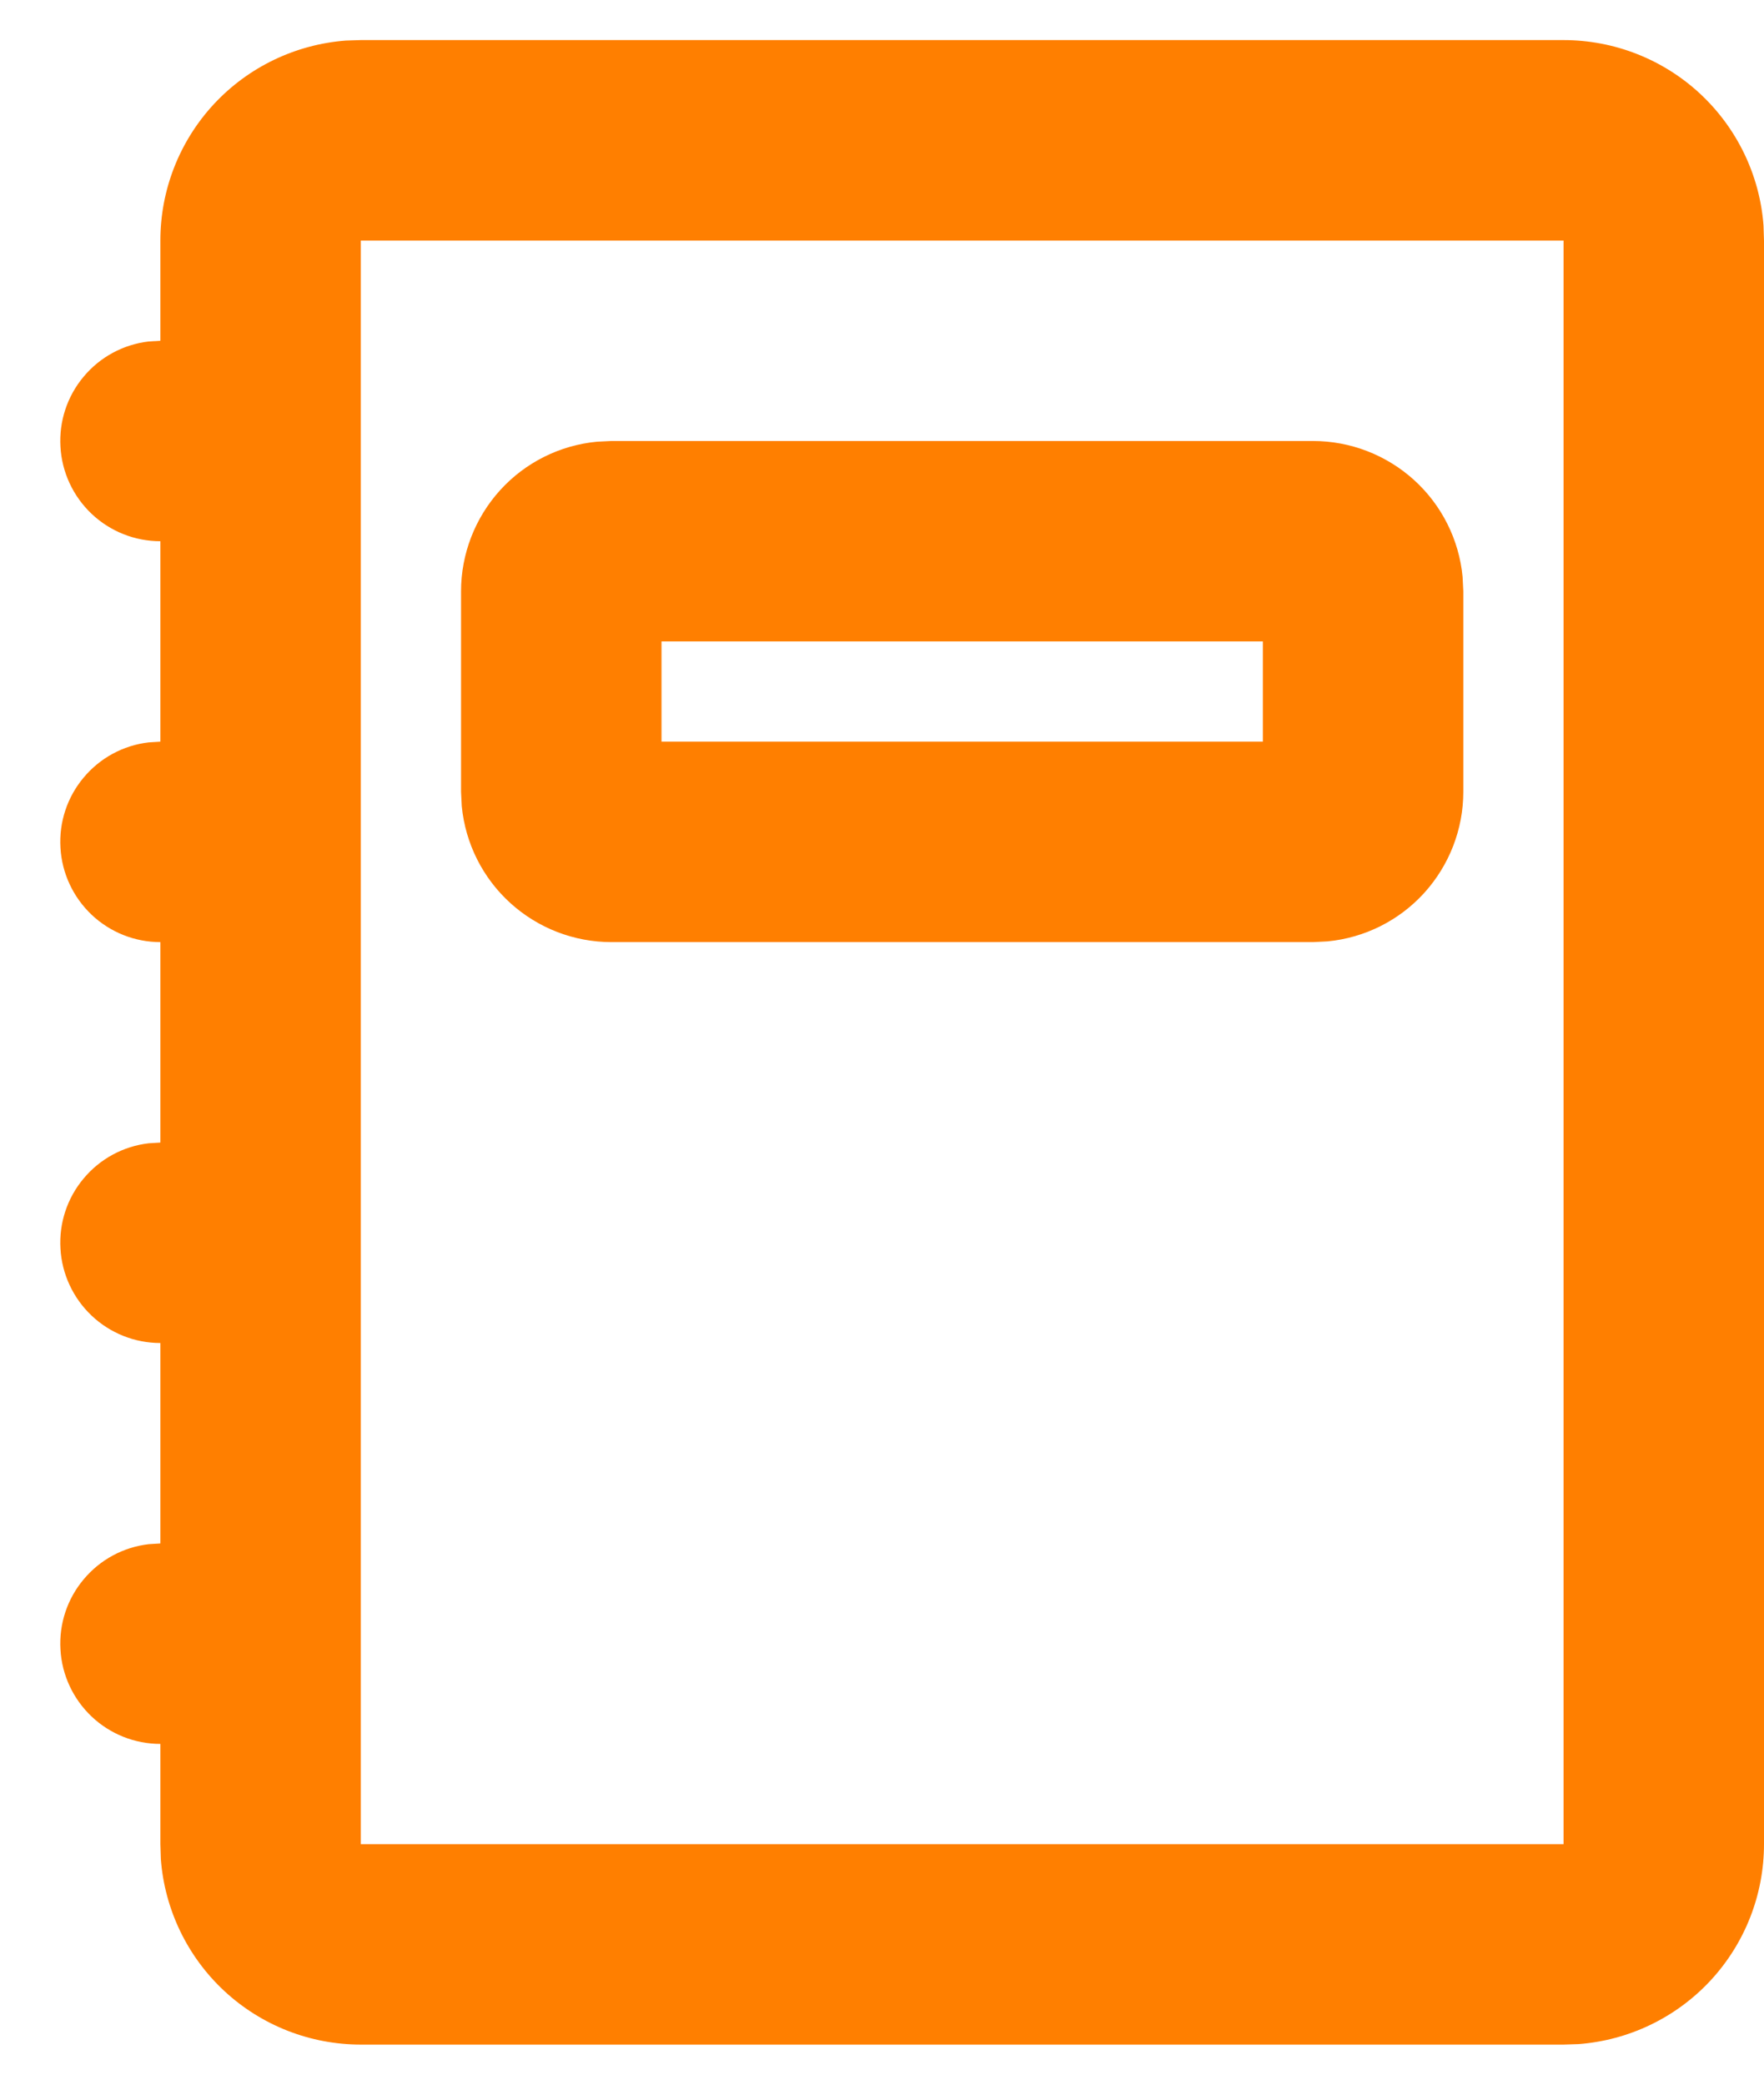 <svg width="22" height="26" viewBox="0 0 22 26" fill="none" xmlns="http://www.w3.org/2000/svg">
<path fill-rule="evenodd" clip-rule="evenodd" d="M19.5 0.5C20.131 0.5 20.738 0.738 21.201 1.167C21.663 1.596 21.947 2.184 21.994 2.812L22 3V23C22 23.631 21.762 24.238 21.333 24.701C20.904 25.163 20.317 25.446 19.688 25.494L19.5 25.5H4.5C3.869 25.5 3.262 25.262 2.799 24.833C2.337 24.404 2.054 23.816 2.006 23.188L2 23V21.75C1.681 21.75 1.375 21.628 1.143 21.409C0.912 21.19 0.772 20.891 0.754 20.573C0.735 20.255 0.838 19.942 1.043 19.698C1.247 19.453 1.537 19.296 1.854 19.259L2 19.25V16.75C1.681 16.75 1.375 16.628 1.143 16.409C0.912 16.19 0.772 15.891 0.754 15.573C0.735 15.255 0.838 14.942 1.043 14.698C1.247 14.453 1.537 14.296 1.854 14.259L2 14.25V11.75C1.681 11.75 1.375 11.628 1.143 11.409C0.912 11.19 0.772 10.891 0.754 10.573C0.735 10.255 0.838 9.942 1.043 9.698C1.247 9.453 1.537 9.296 1.854 9.259L2 9.25V6.75C1.681 6.75 1.375 6.628 1.143 6.409C0.912 6.19 0.772 5.891 0.754 5.573C0.735 5.255 0.838 4.942 1.043 4.698C1.247 4.453 1.537 4.296 1.854 4.259L2 4.25V3C2 2.369 2.238 1.762 2.667 1.299C3.096 0.837 3.684 0.554 4.313 0.506L4.5 0.5H19.5ZM19.5 3H4.5V23H19.5V3ZM16.375 5.5C16.841 5.5 17.291 5.674 17.636 5.987C17.981 6.3 18.197 6.731 18.241 7.195L18.25 7.375V9.875C18.25 10.341 18.076 10.79 17.763 11.136C17.45 11.481 17.019 11.697 16.555 11.741L16.375 11.75H7.625C7.159 11.75 6.71 11.576 6.365 11.263C6.02 10.95 5.804 10.519 5.759 10.055L5.75 9.875V7.375C5.75 6.909 5.924 6.46 6.237 6.114C6.55 5.769 6.981 5.553 7.445 5.509L7.625 5.5H16.375ZM15.75 8H8.25V9.25H15.75V8Z" fill="#FF7F00"/>
</svg>

